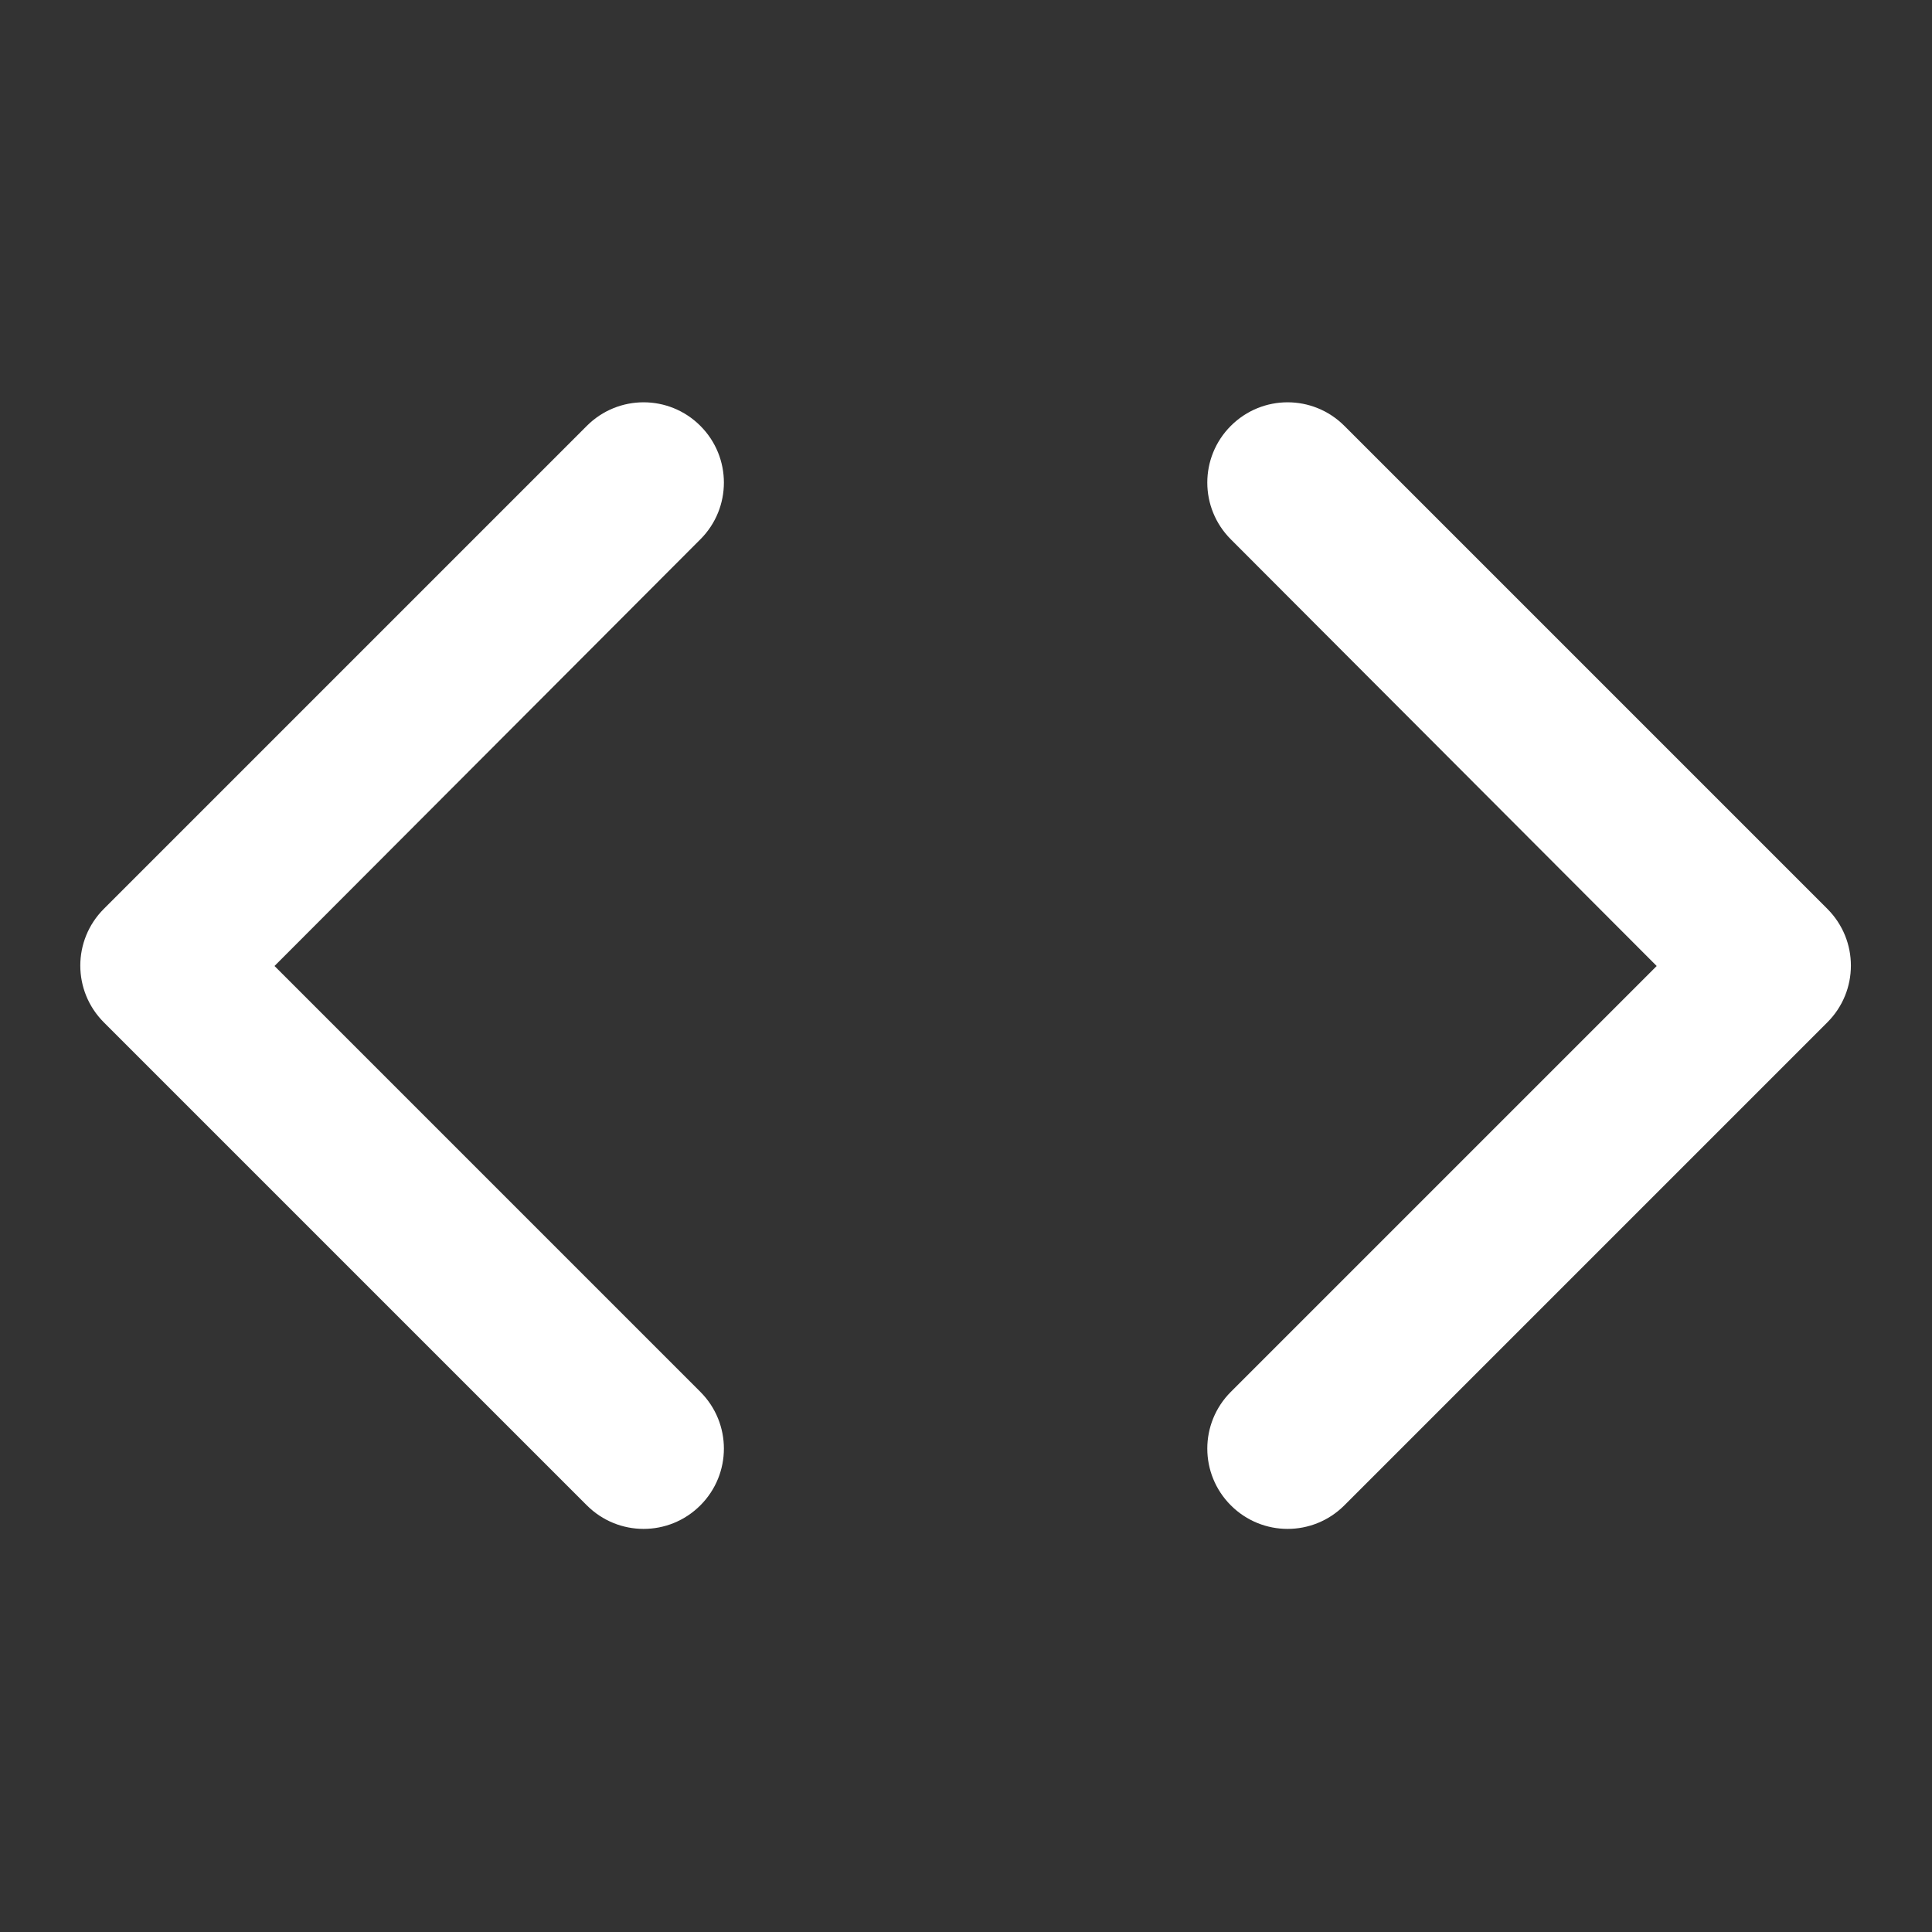 <svg width="24" height="24" viewBox="0 0 24 24" fill="none" xmlns="http://www.w3.org/2000/svg" xmlns:xlink="http://www.w3.org/1999/xlink">
	<rect x="0" y="0" width="24" height="24" fill="#333333" stroke="none"/>
	<desc>
			Created with Pixso.
	</desc>
	<defs>
		<clipPath id="clip2_1961">
			<rect id="icon-code" rx="0" width="23" height="23" transform="translate(0.5 0.5)" fill="white" fill-opacity="0"/>
		</clipPath>
	</defs>
	<rect id="icon-code" rx="0" width="23" height="23" transform="translate(0.5 0.5)" fill="#FFFFFF" fill-opacity="0"/>
	<g clip-path="url(#clip2_1961)">
		<path id="Shape" d="M8.7 5.29C9.09 5.68 9.09 6.31 8.7 6.7L3.41 12L8.7 17.29C9.09 17.68 9.09 18.31 8.7 18.7C8.31 19.09 7.68 19.09 7.29 18.7L1.29 12.7C0.9 12.31 0.9 11.68 1.29 11.29L7.29 5.29C7.68 4.9 8.31 4.9 8.7 5.29ZM15.29 5.29C15.68 4.9 16.31 4.9 16.7 5.29L22.7 11.29C23.09 11.68 23.09 12.31 22.7 12.7L16.7 18.7C16.31 19.09 15.68 19.09 15.29 18.7C14.9 18.31 14.9 17.68 15.29 17.29L20.58 12L15.29 6.7C14.9 6.31 14.9 5.68 15.29 5.29Z" fill="#FFFFFF" fill-opacity="1" fill-rule="evenodd"/>
	</g>
</svg>
